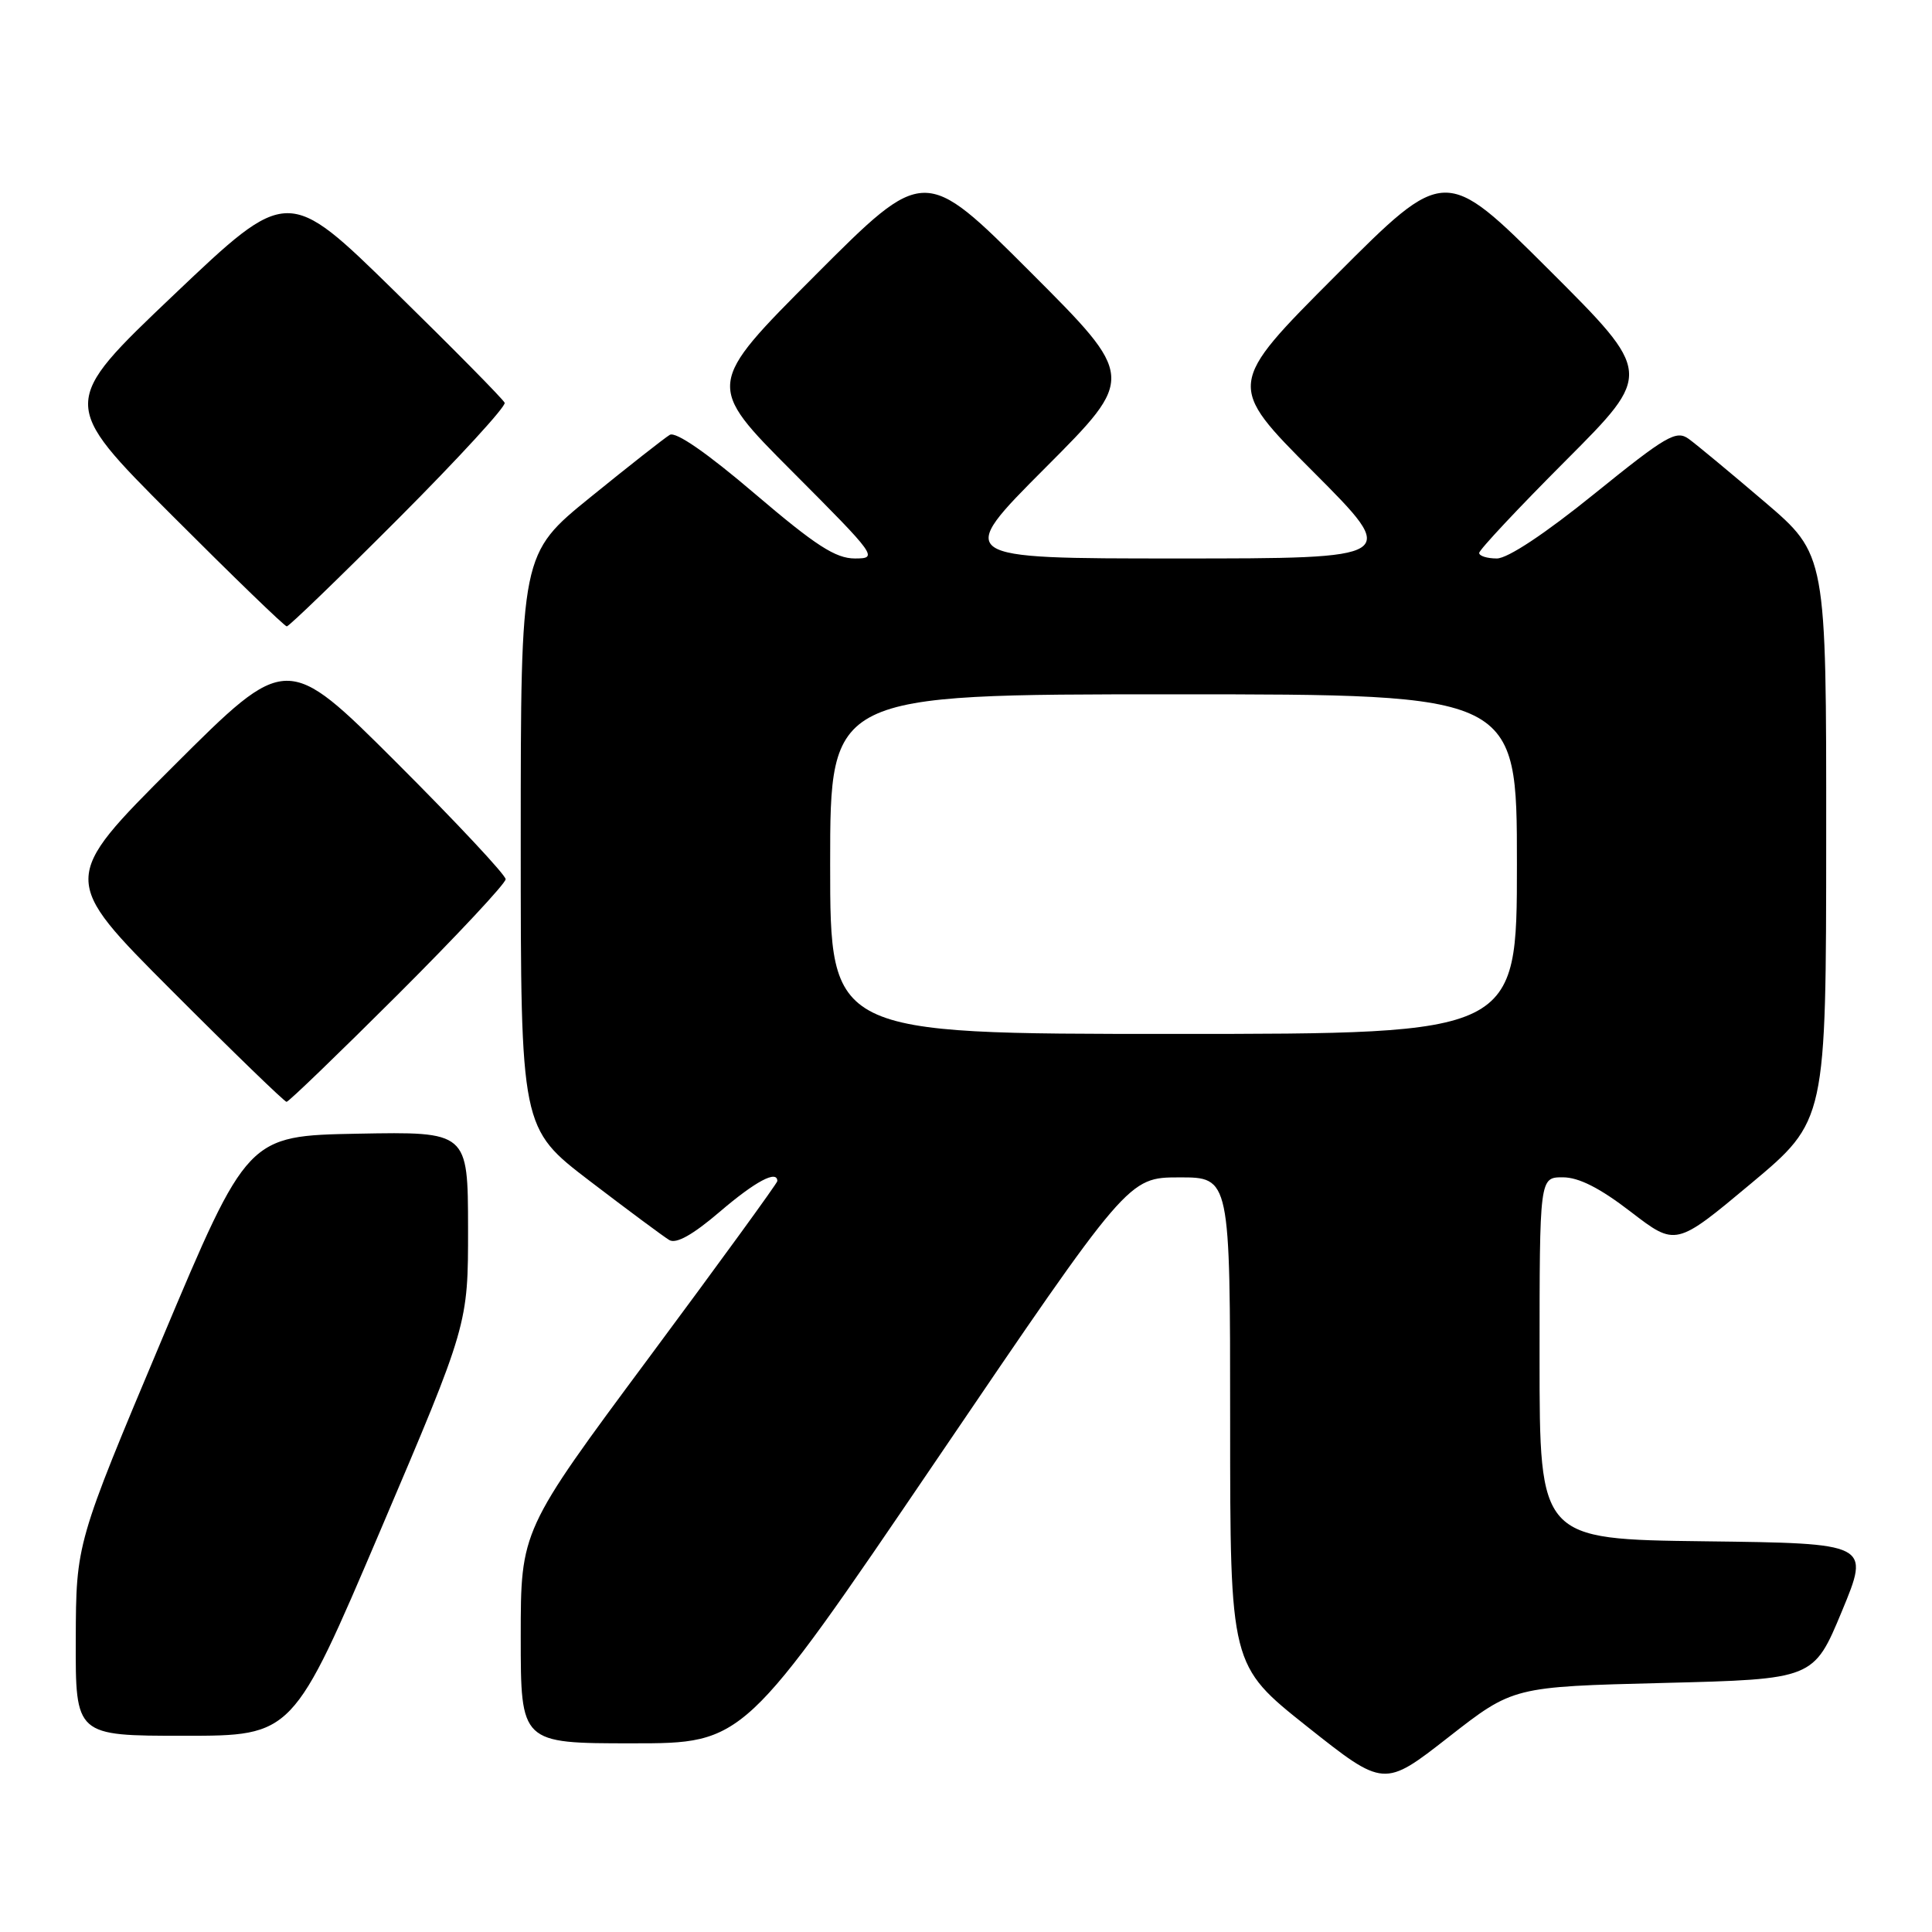 <?xml version="1.0" encoding="UTF-8" standalone="no"?>
<!DOCTYPE svg PUBLIC "-//W3C//DTD SVG 1.1//EN" "http://www.w3.org/Graphics/SVG/1.1/DTD/svg11.dtd" >
<svg xmlns="http://www.w3.org/2000/svg" xmlns:xlink="http://www.w3.org/1999/xlink" version="1.1" viewBox="0 0 256 256">
 <g >
 <path fill="currentColor"
d=" M 220.41 223.00 C 240.32 222.50 240.32 222.50 244.06 213.50 C 247.79 204.50 247.79 204.50 225.90 204.23 C 204.00 203.96 204.00 203.96 204.00 179.98 C 204.00 156.00 204.00 156.00 207.08 156.00 C 209.20 156.00 212.00 157.42 216.10 160.58 C 222.05 165.15 222.05 165.15 232.01 156.83 C 241.97 148.50 241.97 148.50 241.98 110.99 C 242.00 73.48 242.00 73.48 233.81 66.49 C 229.31 62.65 224.79 58.90 223.77 58.16 C 222.11 56.96 220.82 57.71 211.29 65.41 C 204.74 70.71 199.78 74.00 198.34 74.00 C 197.05 74.00 196.00 73.67 196.00 73.27 C 196.00 72.86 201.17 67.34 207.50 61.00 C 219.00 49.47 219.00 49.47 205.24 35.74 C 191.47 22.00 191.47 22.00 177.00 36.50 C 162.53 51.00 162.53 51.00 174.00 62.50 C 185.47 74.00 185.47 74.00 156.00 74.00 C 126.53 74.00 126.53 74.00 138.51 61.99 C 150.48 49.99 150.48 49.99 136.48 35.99 C 122.48 21.99 122.48 21.99 108.01 36.49 C 93.53 51.00 93.53 51.00 105.00 62.50 C 116.17 73.70 116.38 74.00 113.28 74.00 C 110.72 74.00 108.09 72.30 100.04 65.44 C 93.69 60.02 89.54 57.15 88.75 57.62 C 88.06 58.03 83.34 61.74 78.25 65.87 C 69.00 73.37 69.00 73.37 69.00 111.43 C 69.00 149.50 69.00 149.50 78.16 156.50 C 83.20 160.35 87.93 163.86 88.68 164.31 C 89.59 164.86 91.79 163.63 95.38 160.56 C 100.09 156.53 103.00 154.98 103.00 156.50 C 103.00 156.77 95.35 167.29 86.00 179.88 C 69.00 202.78 69.00 202.78 69.00 216.89 C 69.00 231.00 69.00 231.00 83.80 231.00 C 98.59 231.00 98.59 231.00 124.05 193.51 C 149.50 156.02 149.50 156.02 156.25 156.01 C 163.00 156.00 163.00 156.00 163.00 188.33 C 163.00 220.67 163.00 220.67 173.19 228.77 C 183.39 236.86 183.39 236.86 191.94 230.18 C 200.49 223.50 200.49 223.50 220.41 223.00 Z  M 50.42 202.75 C 62.03 175.50 62.03 175.50 62.02 162.72 C 62.00 149.95 62.00 149.95 47.40 150.22 C 32.80 150.50 32.80 150.50 21.44 177.50 C 10.08 204.50 10.08 204.50 10.04 217.25 C 10.00 230.00 10.00 230.00 24.40 230.00 C 38.81 230.00 38.81 230.00 50.42 202.75 Z  M 52.74 131.76 C 60.58 123.93 67.00 117.06 67.00 116.50 C 67.00 115.94 60.47 108.96 52.50 101.00 C 38.00 86.53 38.00 86.53 23.00 101.50 C 8.00 116.48 8.00 116.48 22.74 131.24 C 30.84 139.36 37.70 146.00 37.97 146.00 C 38.25 146.00 44.89 139.59 52.74 131.76 Z  M 52.88 68.62 C 60.78 60.70 67.07 53.84 66.87 53.37 C 66.66 52.89 60.11 46.25 52.31 38.61 C 38.13 24.72 38.13 24.72 23.03 39.07 C 7.94 53.42 7.94 53.42 22.71 68.21 C 30.83 76.34 37.71 83.00 38.00 83.00 C 38.29 83.00 44.99 76.53 52.88 68.62 Z  M 110.00 114.50 C 110.00 92.00 110.00 92.00 155.50 92.00 C 201.00 92.00 201.00 92.00 201.00 114.50 C 201.00 137.00 201.00 137.00 155.50 137.00 C 110.00 137.00 110.00 137.00 110.00 114.50 Z "/>
</g>
</svg>